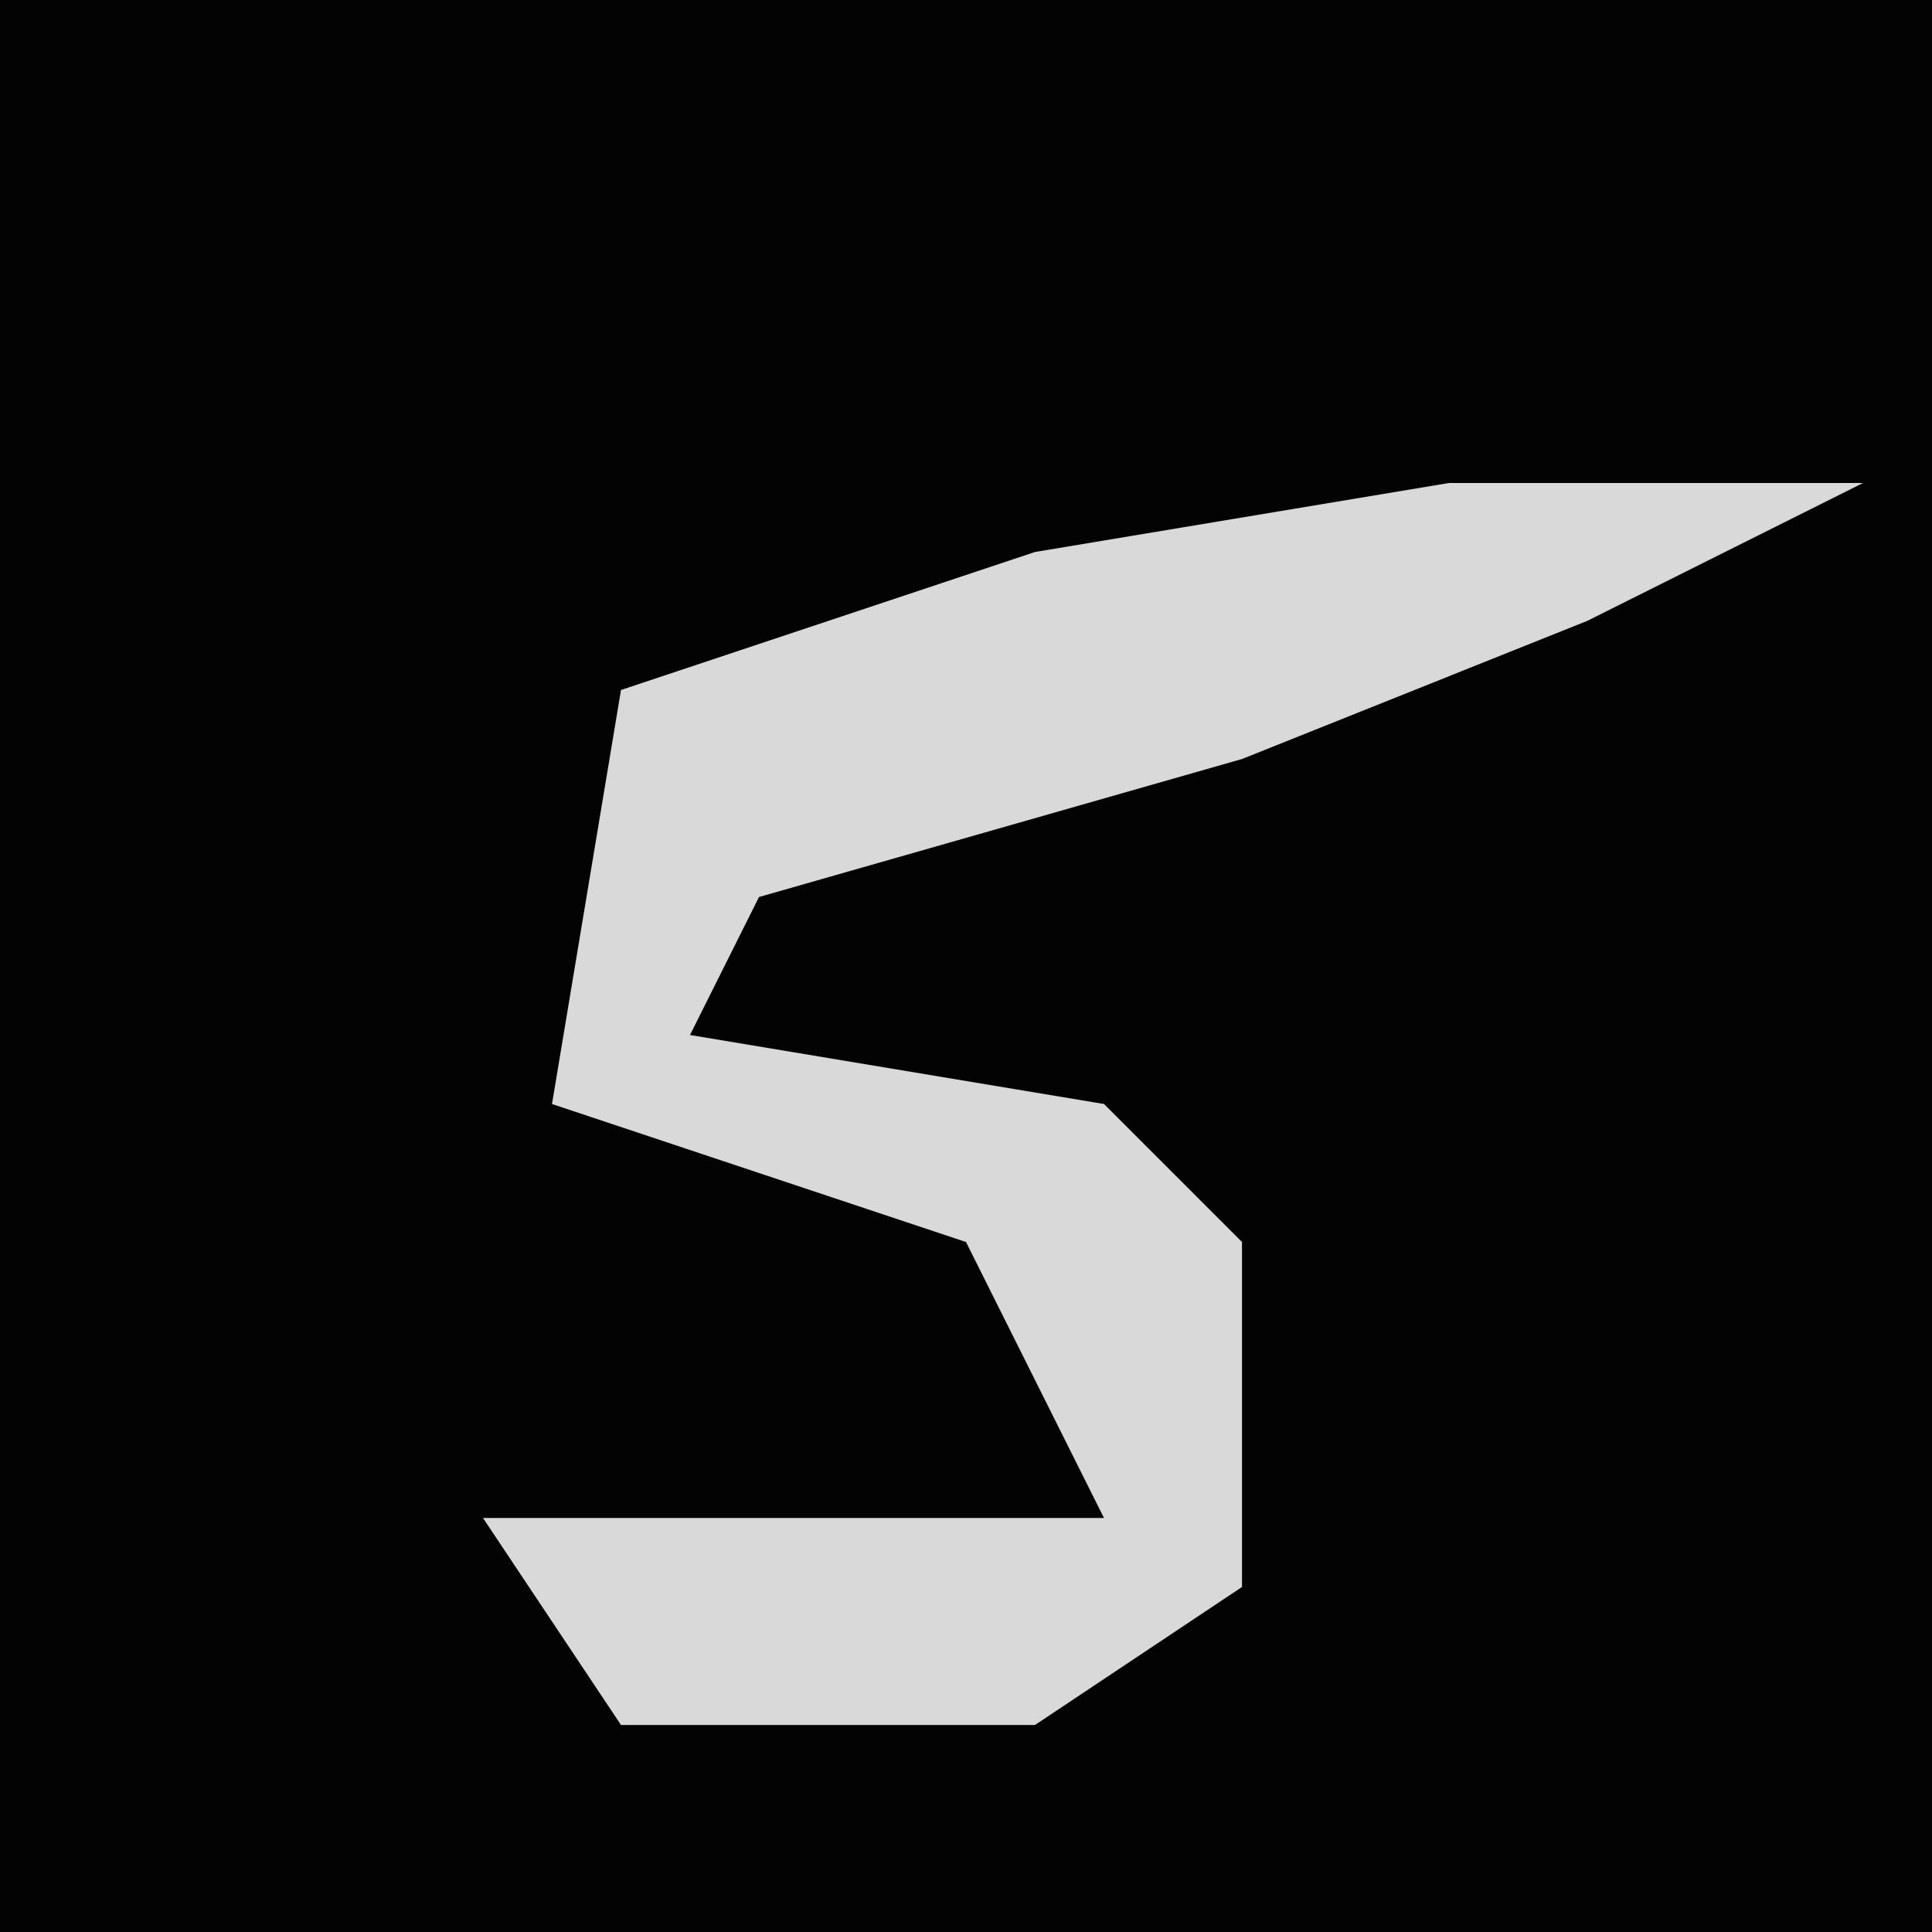 <?xml version="1.0" encoding="UTF-8"?>
<svg version="1.1" xmlns="http://www.w3.org/2000/svg" width="28" height="28">
<path d="M0,0 L28,0 L28,28 L0,28 Z " fill="#030303" transform="translate(0,0)"/>
<path d="M0,0 L6,0 L2,2 L-3,4 L-10,6 L-11,8 L-5,9 L-3,11 L-3,16 L-6,18 L-12,18 L-14,15 L-5,15 L-7,11 L-13,9 L-12,3 L-6,1 Z " fill="#D9D9D9" transform="translate(21,7)"/>
</svg>
